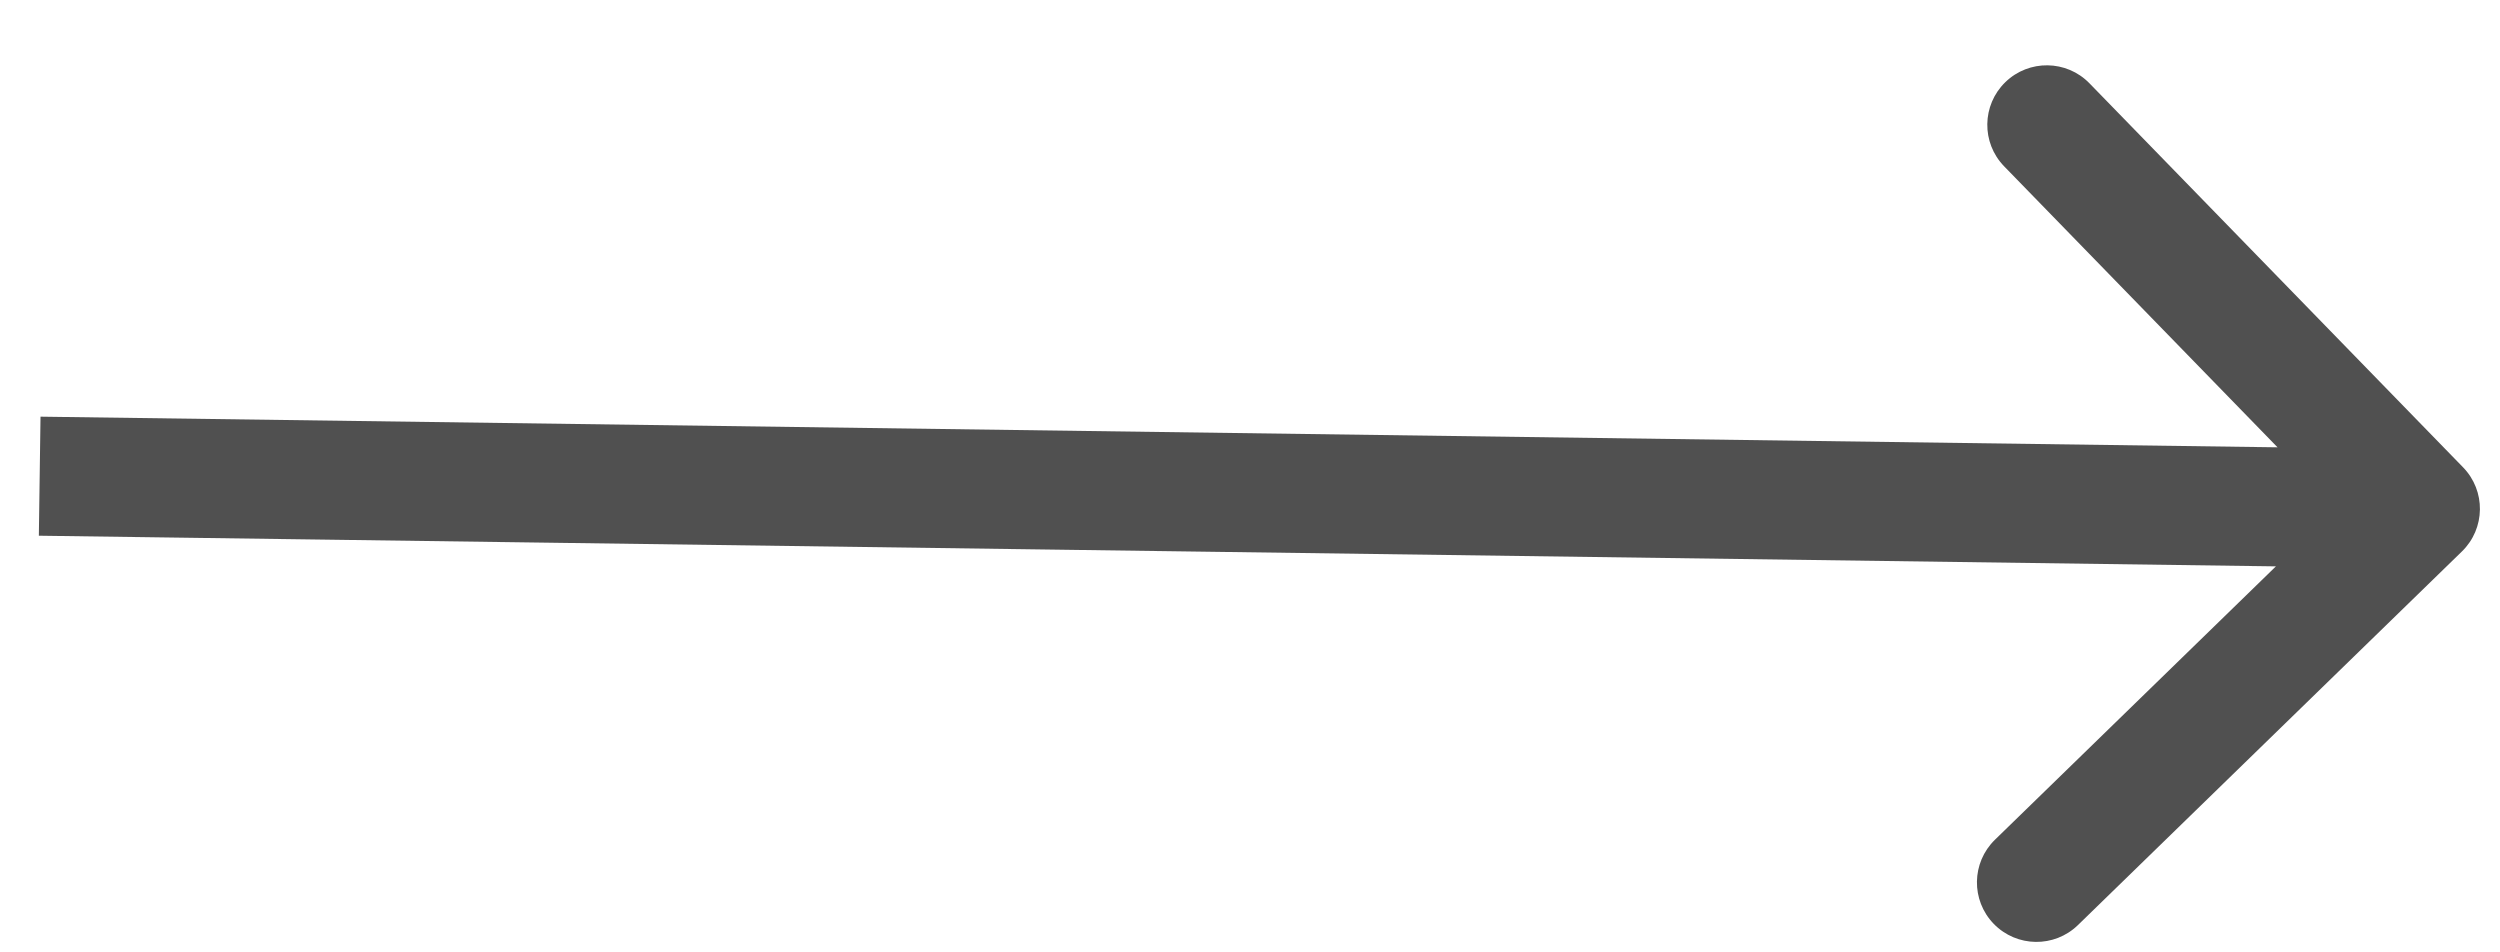 <svg width="63" height="24" viewBox="0 0 63 24" fill="none" xmlns="http://www.w3.org/2000/svg">
<path d="M62.04 13.897C62.634 13.319 62.647 12.37 62.069 11.776L52.655 2.1C52.078 1.506 51.128 1.493 50.534 2.071C49.94 2.649 49.927 3.598 50.505 4.192L58.873 12.793L50.273 21.161C49.679 21.739 49.666 22.688 50.243 23.282C50.821 23.876 51.771 23.889 52.365 23.311L62.04 13.897ZM0.979 13.5L60.974 14.322L61.015 11.322L1.021 10.5L0.979 13.5Z" fill="#505050"/>
</svg>
